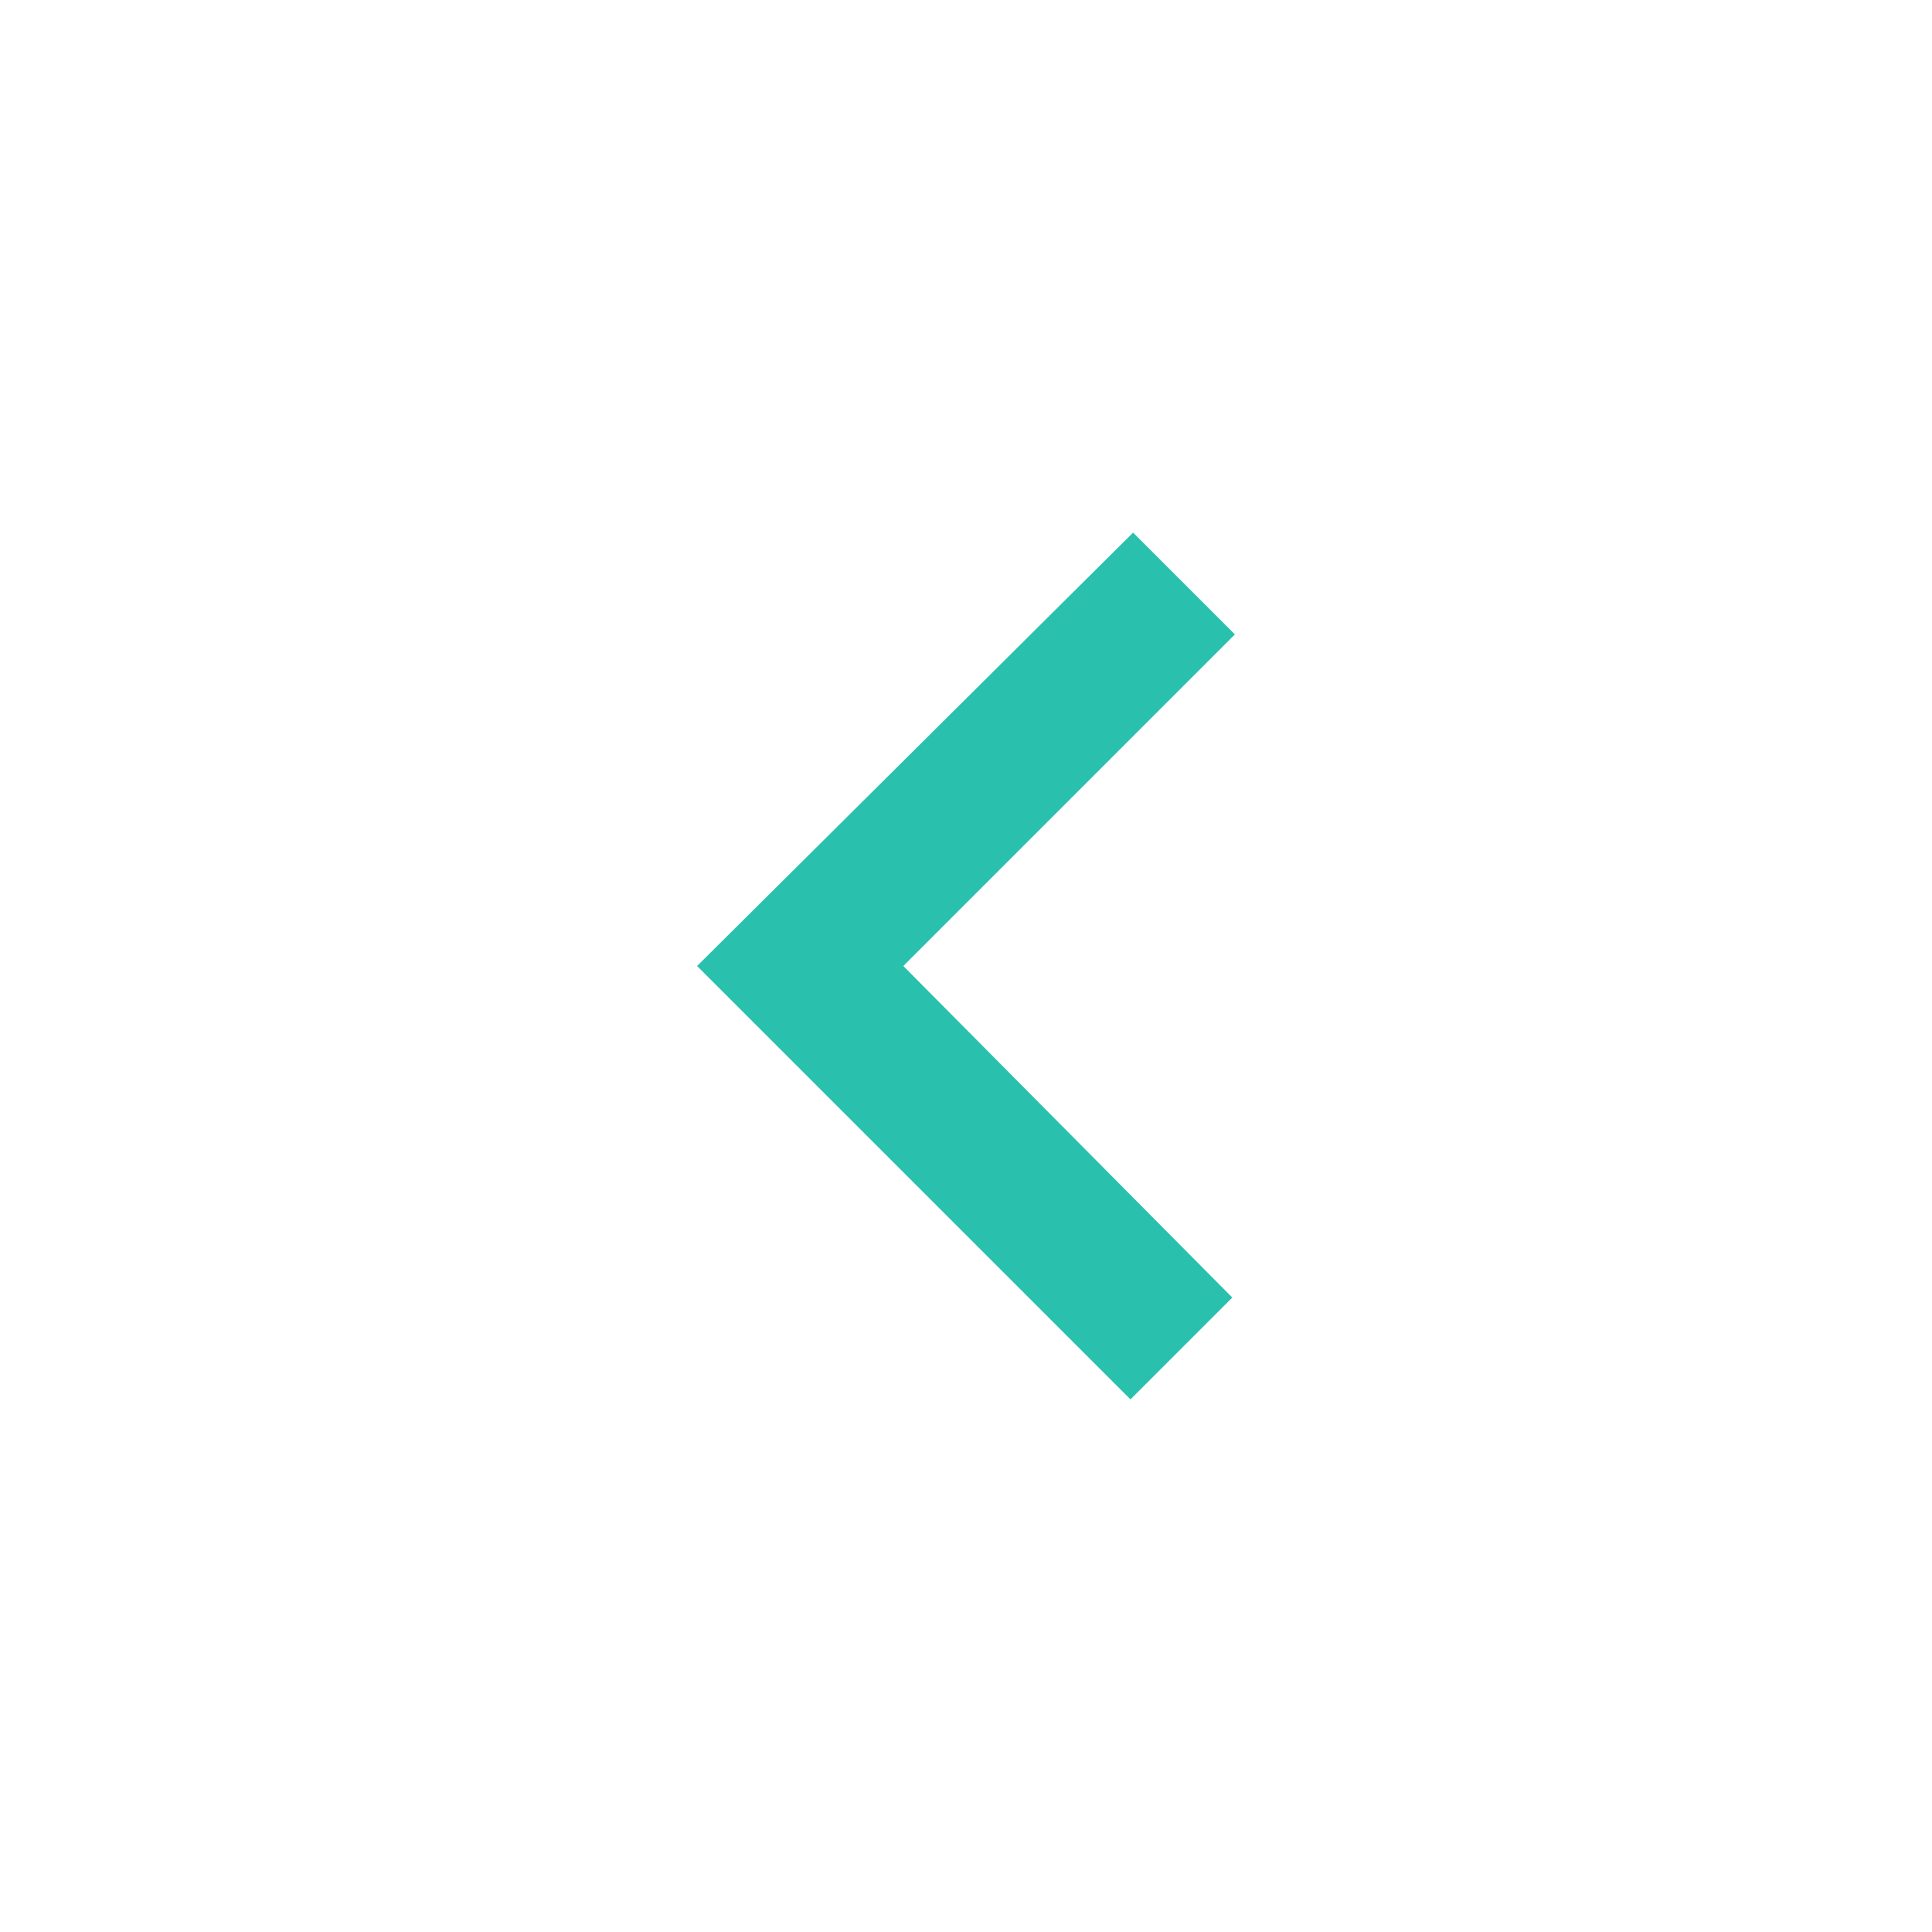 <?xml version="1.0" encoding="utf-8"?>
<!-- Generator: Adobe Illustrator 19.1.0, SVG Export Plug-In . SVG Version: 6.00 Build 0)  -->
<svg version="1.1" id="Layer_1" xmlns="http://www.w3.org/2000/svg" xmlns:xlink="http://www.w3.org/1999/xlink" x="0px" y="0px"
	 viewBox="0 0 74 74" style="enable-background:new 0 0 74 74;" xml:space="preserve">
<style type="text/css">
	.st0{fill:#29C1AD;}
</style>
<g>
	<g>
		<g id="icomoon-ignore_49_">
		</g>
		<path class="st0" d="M47.3,24.3l-3.9-3.9L26.7,37l16.6,16.6l3.9-3.9L34.6,37L47.3,24.3z"/>
	</g>
</g>
</svg>
